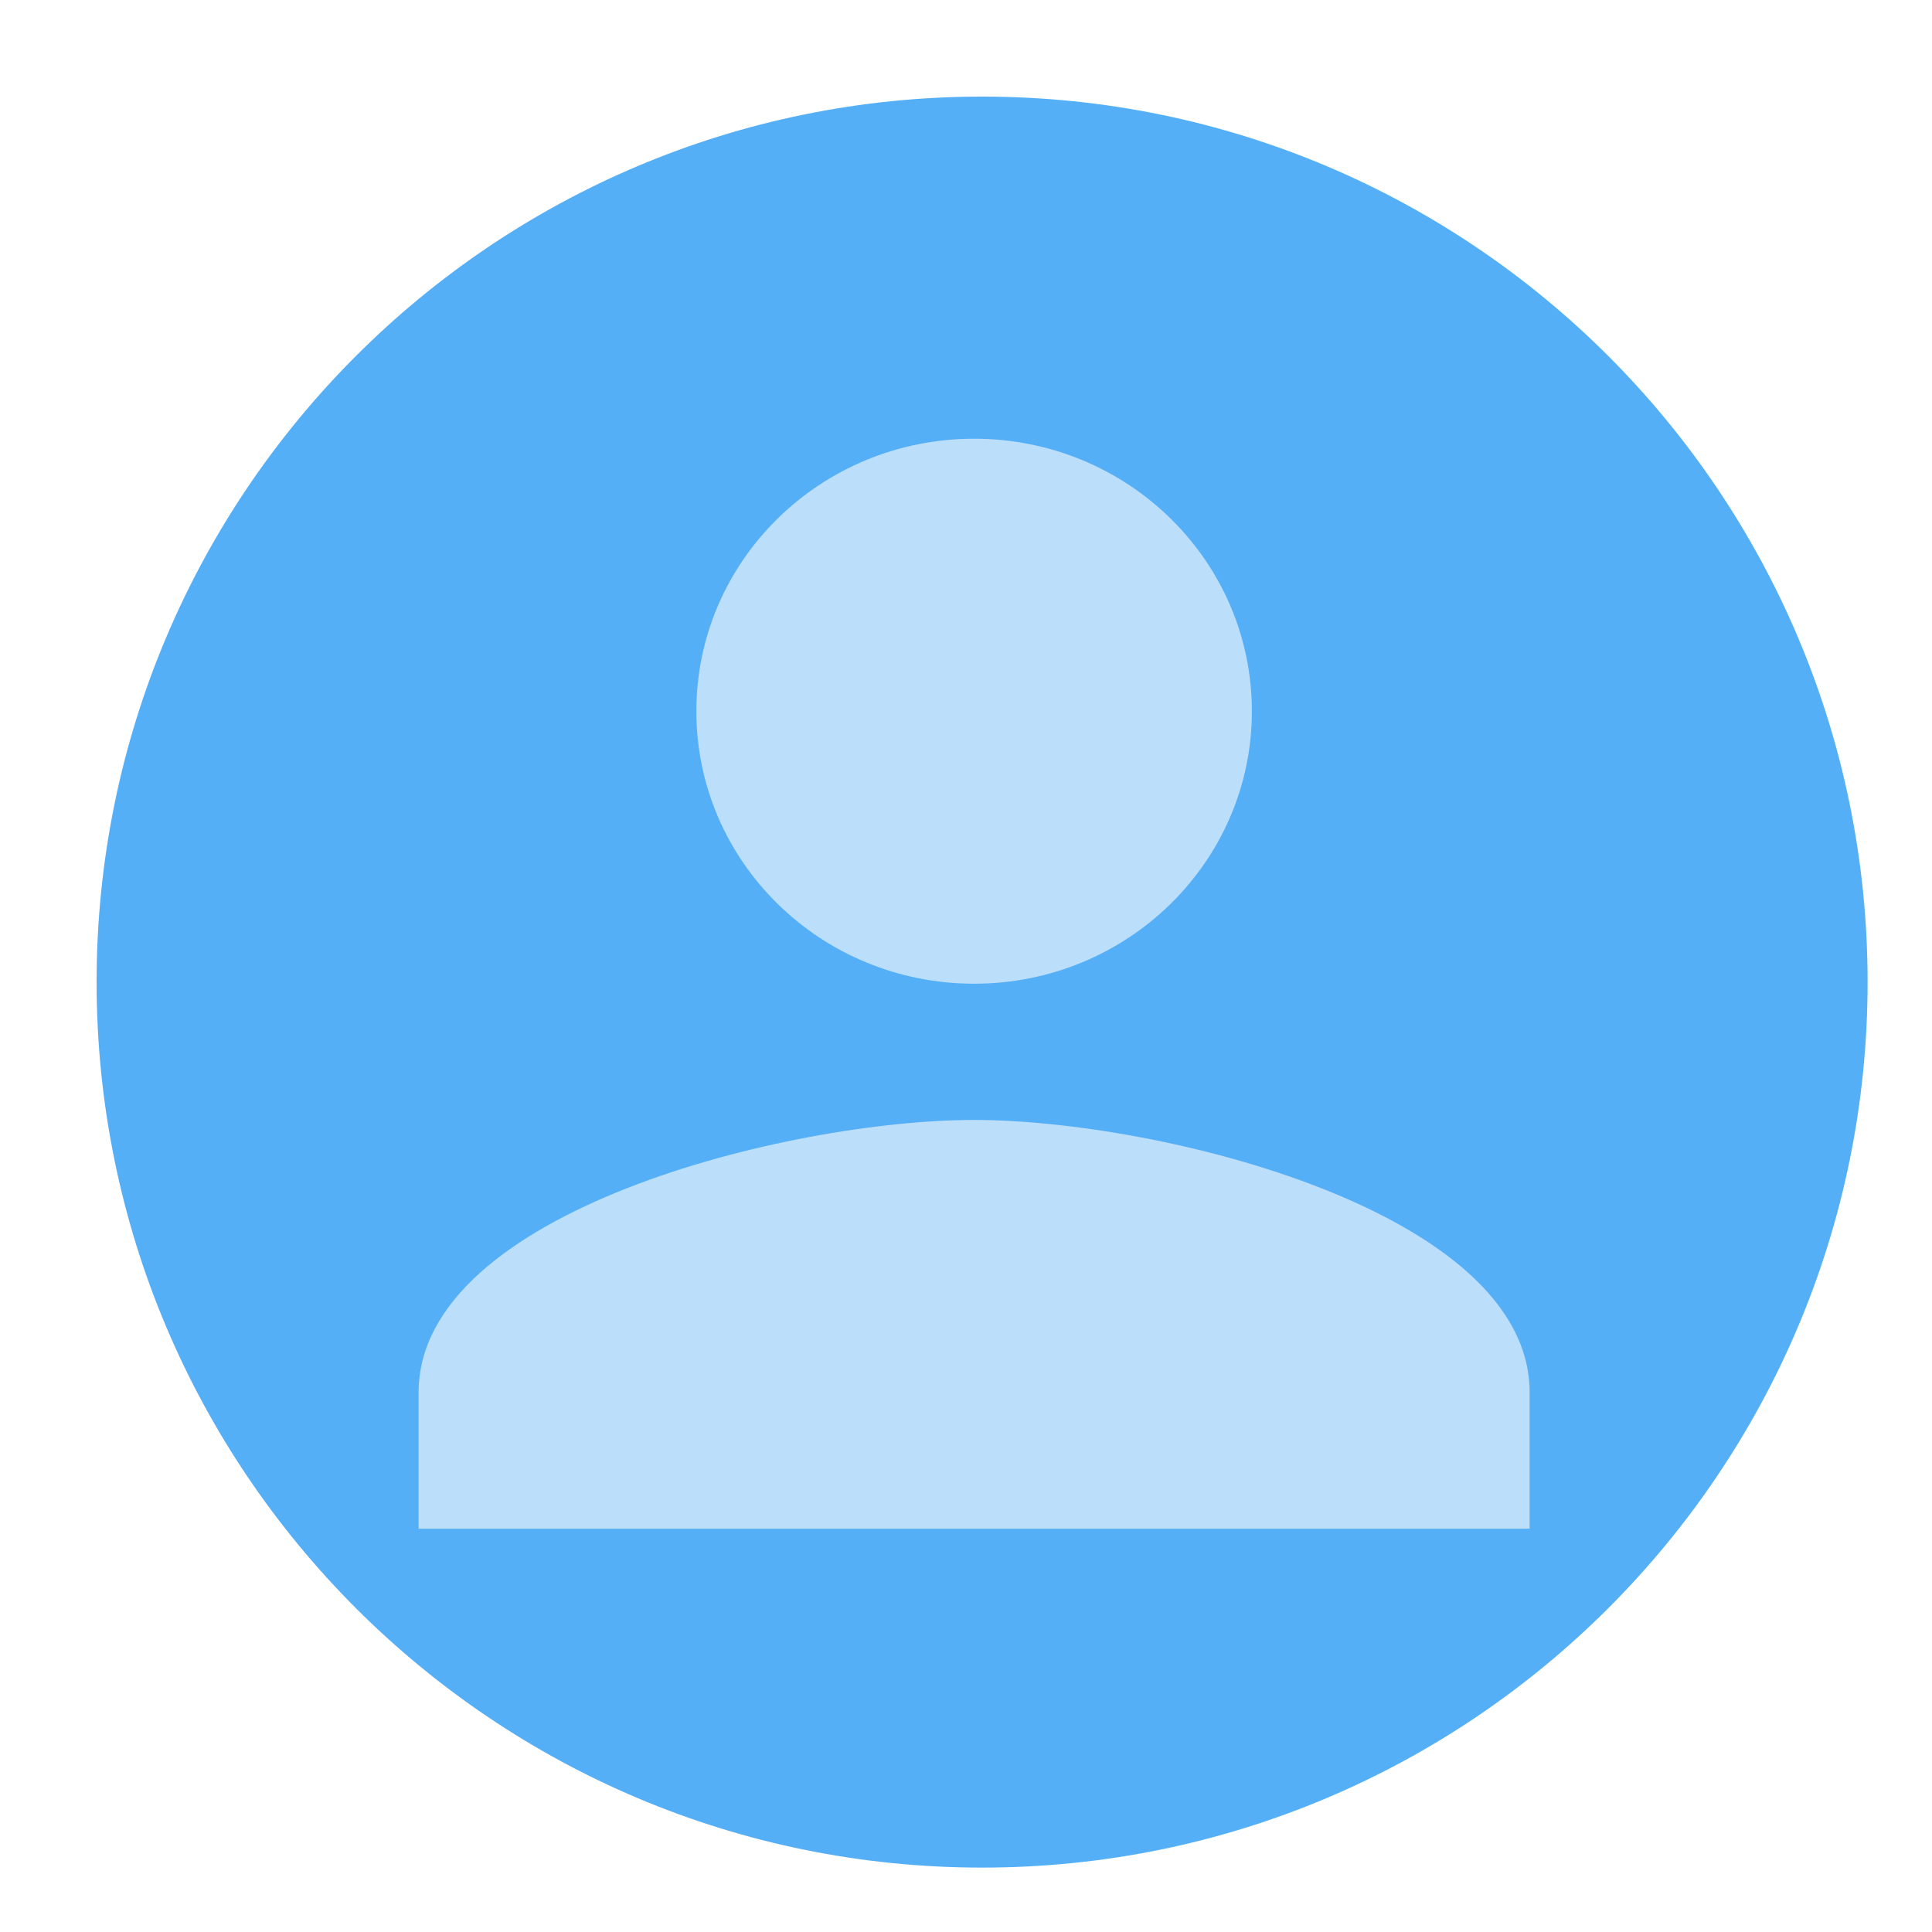 <?xml version="1.0" encoding="UTF-8" standalone="no"?>
<svg width="60px" height="60px" viewBox="0 0 60 60" version="1.1" xmlns="http://www.w3.org/2000/svg" xmlns:xlink="http://www.w3.org/1999/xlink">
    <!-- Generator: Sketch 39.1 (31720) - http://www.bohemiancoding.com/sketch -->
    <title>icon-users</title>
    <desc>Created with Sketch.</desc>
    <defs></defs>
    <g id="Dashboard" stroke="none" stroke-width="1" fill="none" fill-rule="evenodd">
        <g id="icon-users">
            <g id="Group-31" transform="translate(3, 3)">
                <path d="M27.5,55 C42.688,55 55,42.688 55,27.5 C55,12.312 42.688,0 27.5,0 C12.312,0 0,12.312 0,27.5 C0,42.688 12.312,55 27.5,55 Z" id="Oval-15" fill="#2196F3" opacity="0.764"></path>
                <g id="Group" transform="translate(10, 10.625)" fill="#BBDEFB">
                    <path d="M17.252,16.925 C22.018,16.925 25.878,13.138 25.878,8.463 C25.878,3.787 22.018,0 17.252,0 C12.486,0 8.626,3.787 8.626,8.463 C8.626,13.138 12.486,16.925 17.252,16.925 L17.252,16.925 Z M17.252,21.156 C11.494,21.156 0,23.991 0,29.619 L0,33.85 L34.504,33.85 L34.504,29.619 C34.504,23.991 23.01,21.156 17.252,21.156 L17.252,21.156 Z" id="Shape"></path>
                </g>
            </g>
        </g>
    </g>
</svg>